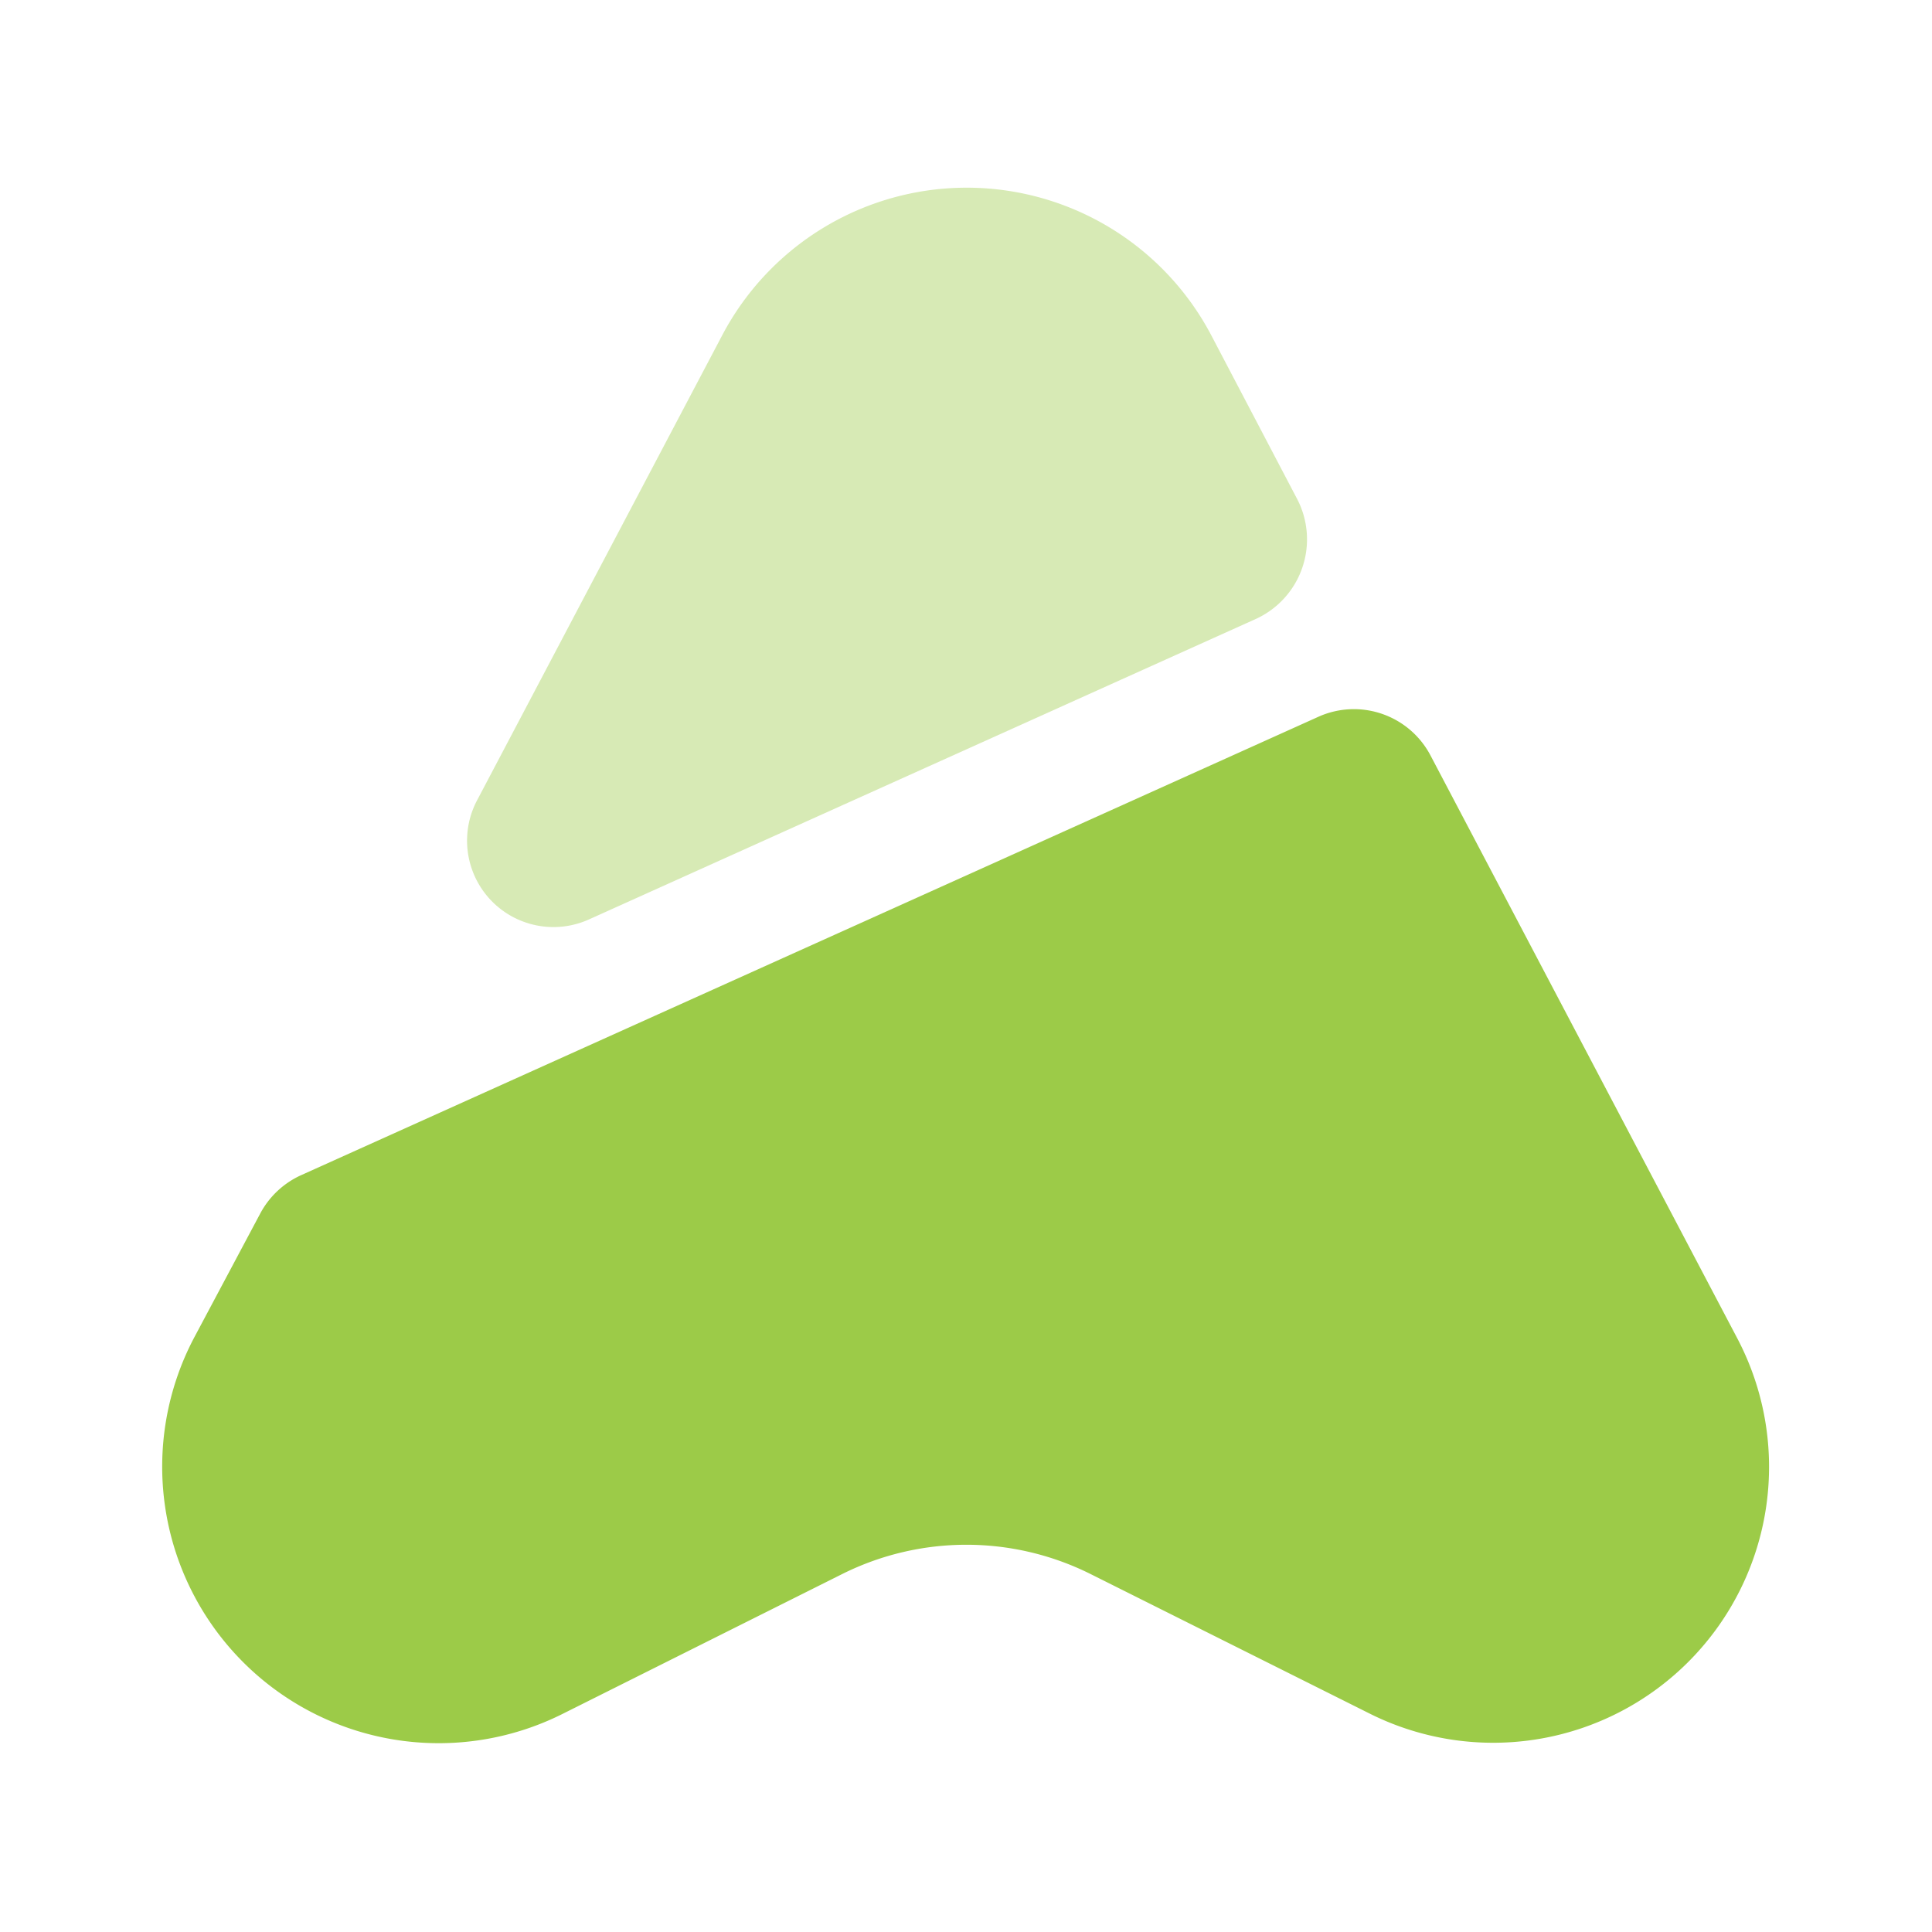 <svg xmlns="http://www.w3.org/2000/svg" width="24.936" height="24.936" viewBox="0 0 24.936 24.936">
  <g id="vuesax_bulk_direct-up" data-name="vuesax/bulk/direct-up" transform="translate(-236 -252)">
    <g id="direct-up" transform="translate(236 252)">
      <path id="Vector" d="M15.609,12.97l-3.616-1.808a3.587,3.587,0,0,0-3.19,0L5.188,12.97A3.569,3.569,0,0,1,.429,8.118l.852-1.6a1.123,1.123,0,0,1,.53-.5L14.944.1a1.117,1.117,0,0,1,1.444.5l3.959,7.522A3.561,3.561,0,0,1,15.609,12.97Z" transform="translate(2.075 9.15)" fill="#9ccb48"/>
      <path id="Vector-2" data-name="Vector" d="M10.182,5.566l-8.6,3.875A1.115,1.115,0,0,1,.135,7.9L3.293,1.909a3.567,3.567,0,0,1,6.317,0l1.112,2.12A1.129,1.129,0,0,1,10.182,5.566Z" transform="translate(6.026 2.423)" fill="#9ccb48" opacity="0.4"/>
      <path id="Vector-3" data-name="Vector" d="M0,0H24.936V24.936H0Z" fill="none" opacity="0"/>
    </g>
  </g>
</svg>
